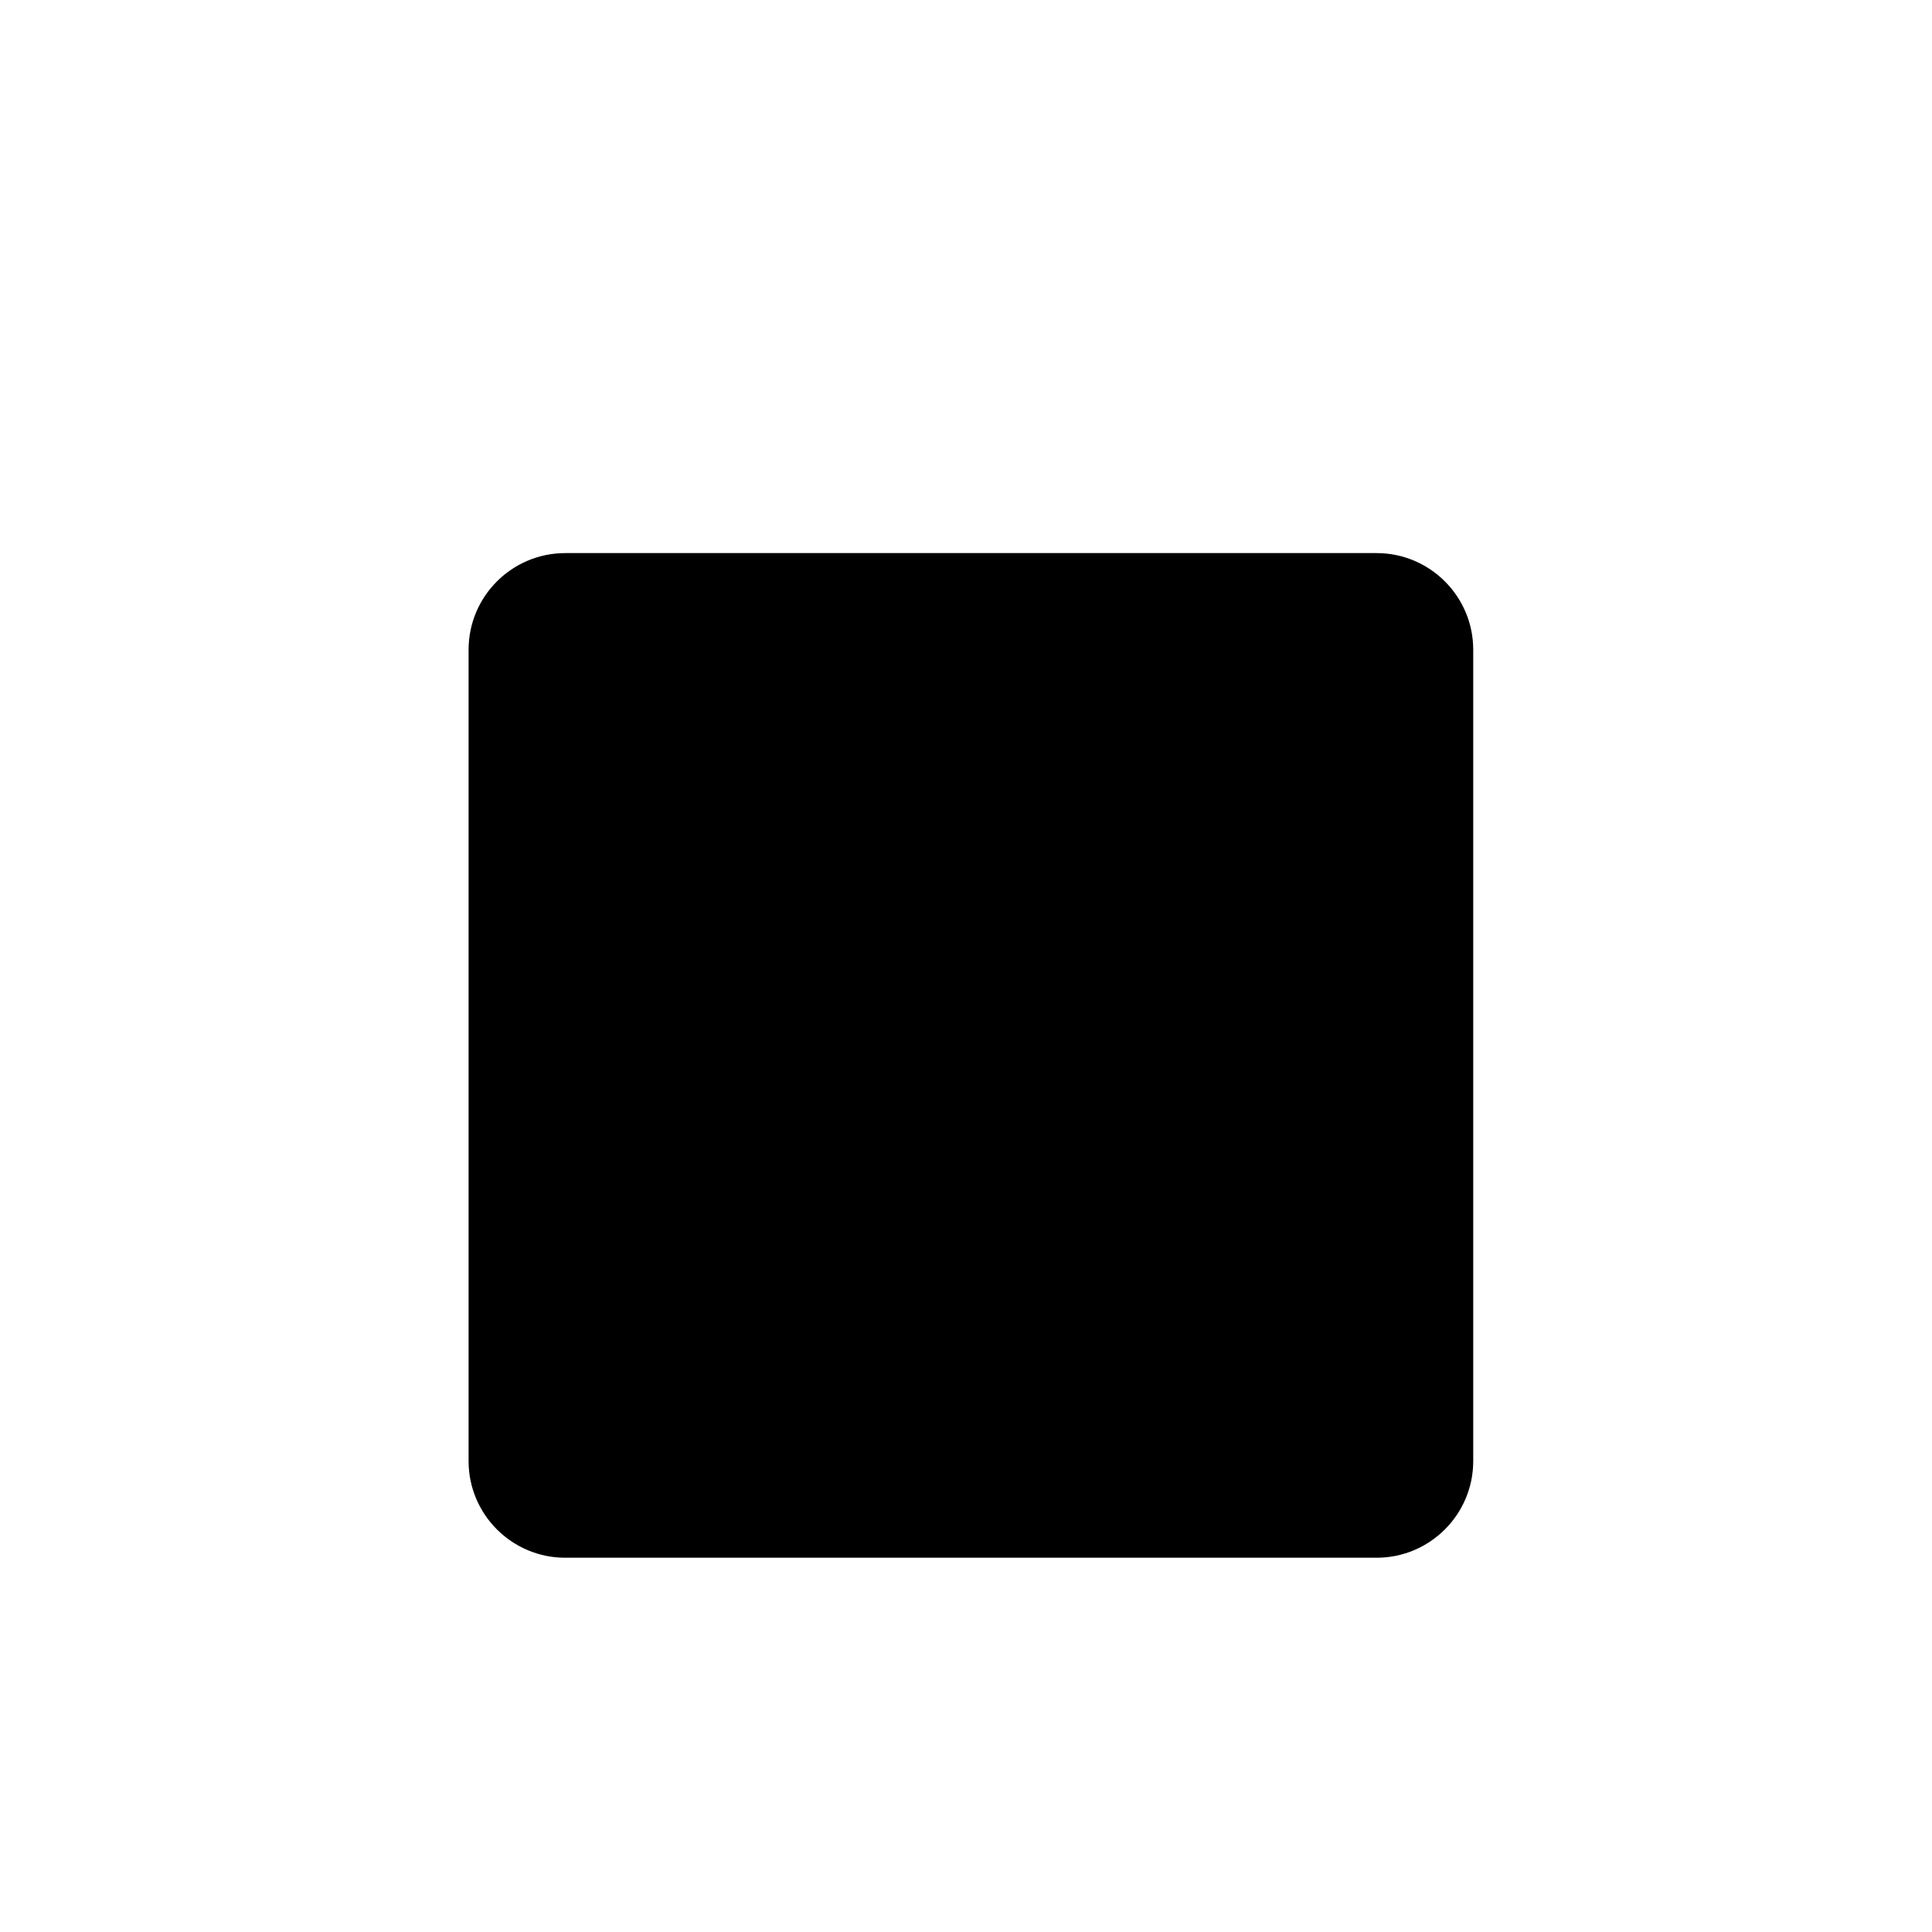 <svg 
    xmlns="http://www.w3.org/2000/svg" 
    xmlns:xlink="http://www.w3.org/1999/xlink" version="1.1" x="0px" y="0px" viewBox="0 0 100 100" enable-background="new 0 0 100 100" xml:space="preserve">
    <path d="M71.254,28.628h-42c-2.757,0-5,2.243-5,5v42c0,2.757,2.243,5,5,5h42c2.757,0,5-2.243,5-5v-42  C76.254,30.871,74.011,28.628,71.254,28.628z"/>
</svg>